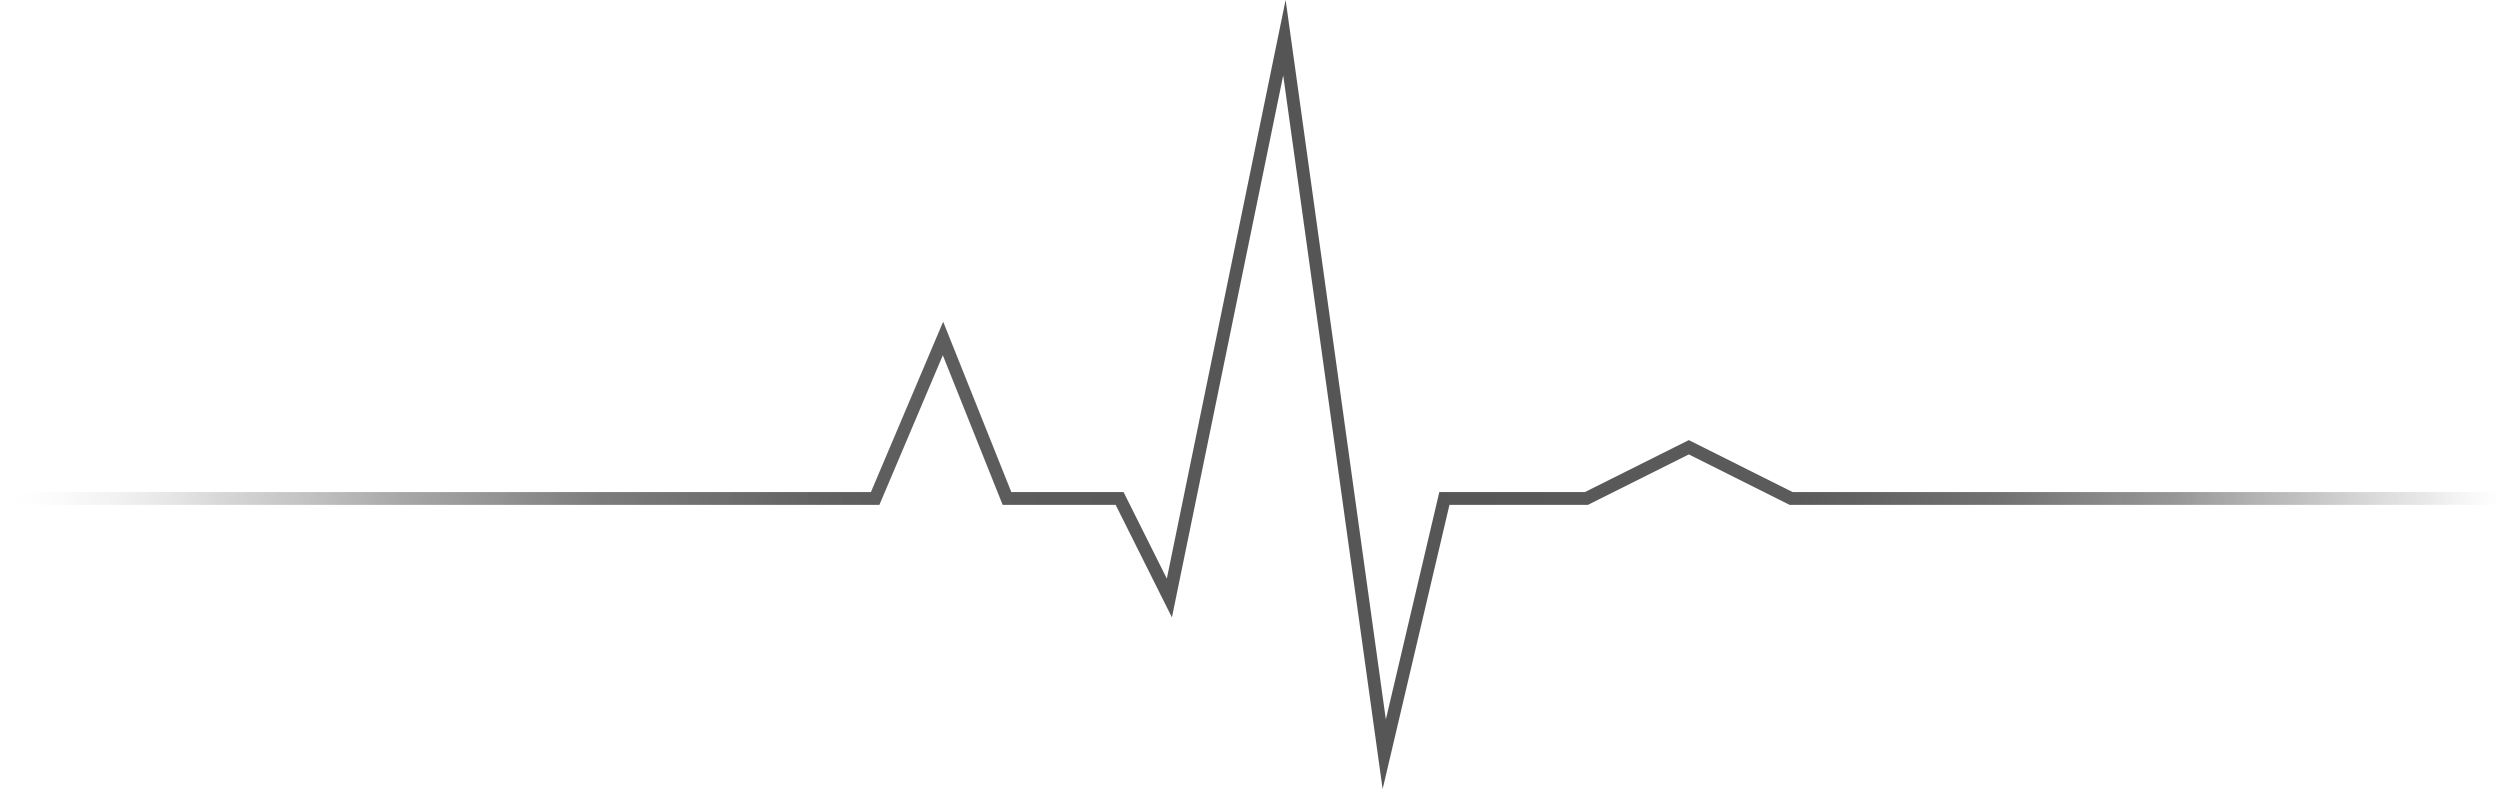<svg id="Layer_1" data-name="Layer 1" xmlns="http://www.w3.org/2000/svg" xmlns:xlink="http://www.w3.org/1999/xlink" width="68.91mm" height="21.75mm" viewBox="0 0 195.34 61.66"><defs><style>.cls-1{fill:none;stroke-miterlimit:10;stroke:url(#linear-gradient);}</style><linearGradient id="linear-gradient" y1="30.83" x2="195.34" y2="30.83" gradientUnits="userSpaceOnUse"><stop offset="0" stop-color="#fff" stop-opacity="0"/><stop offset="0.03" stop-color="#ddd" stop-opacity="0.2"/><stop offset="0.09" stop-color="#ababab" stop-opacity="0.49"/><stop offset="0.16" stop-color="#858585" stop-opacity="0.72"/><stop offset="0.24" stop-color="#6a6a6a" stop-opacity="0.88"/><stop offset="0.34" stop-color="#5a5a5a" stop-opacity="0.97"/><stop offset="0.52" stop-color="#555"/><stop offset="0.72" stop-color="#585858" stop-opacity="0.98"/><stop offset="0.8" stop-color="#616161" stop-opacity="0.89"/><stop offset="0.87" stop-color="#727272" stop-opacity="0.74"/><stop offset="0.92" stop-color="#8a8989" stop-opacity="0.53"/><stop offset="0.97" stop-color="#a8a7a7" stop-opacity="0.26"/><stop offset="1" stop-color="#c6c5c5" stop-opacity="0"/></linearGradient></defs><title>pre-loader</title><polyline class="cls-1" points="0 38.95 68.38 38.95 73.68 26.45 78.68 38.95 87.48 38.95 91.37 46.73 100.36 2.94 108.16 58.94 112.86 38.95 123.96 38.95 131.96 34.95 139.95 38.95 195.34 38.95"/></svg>